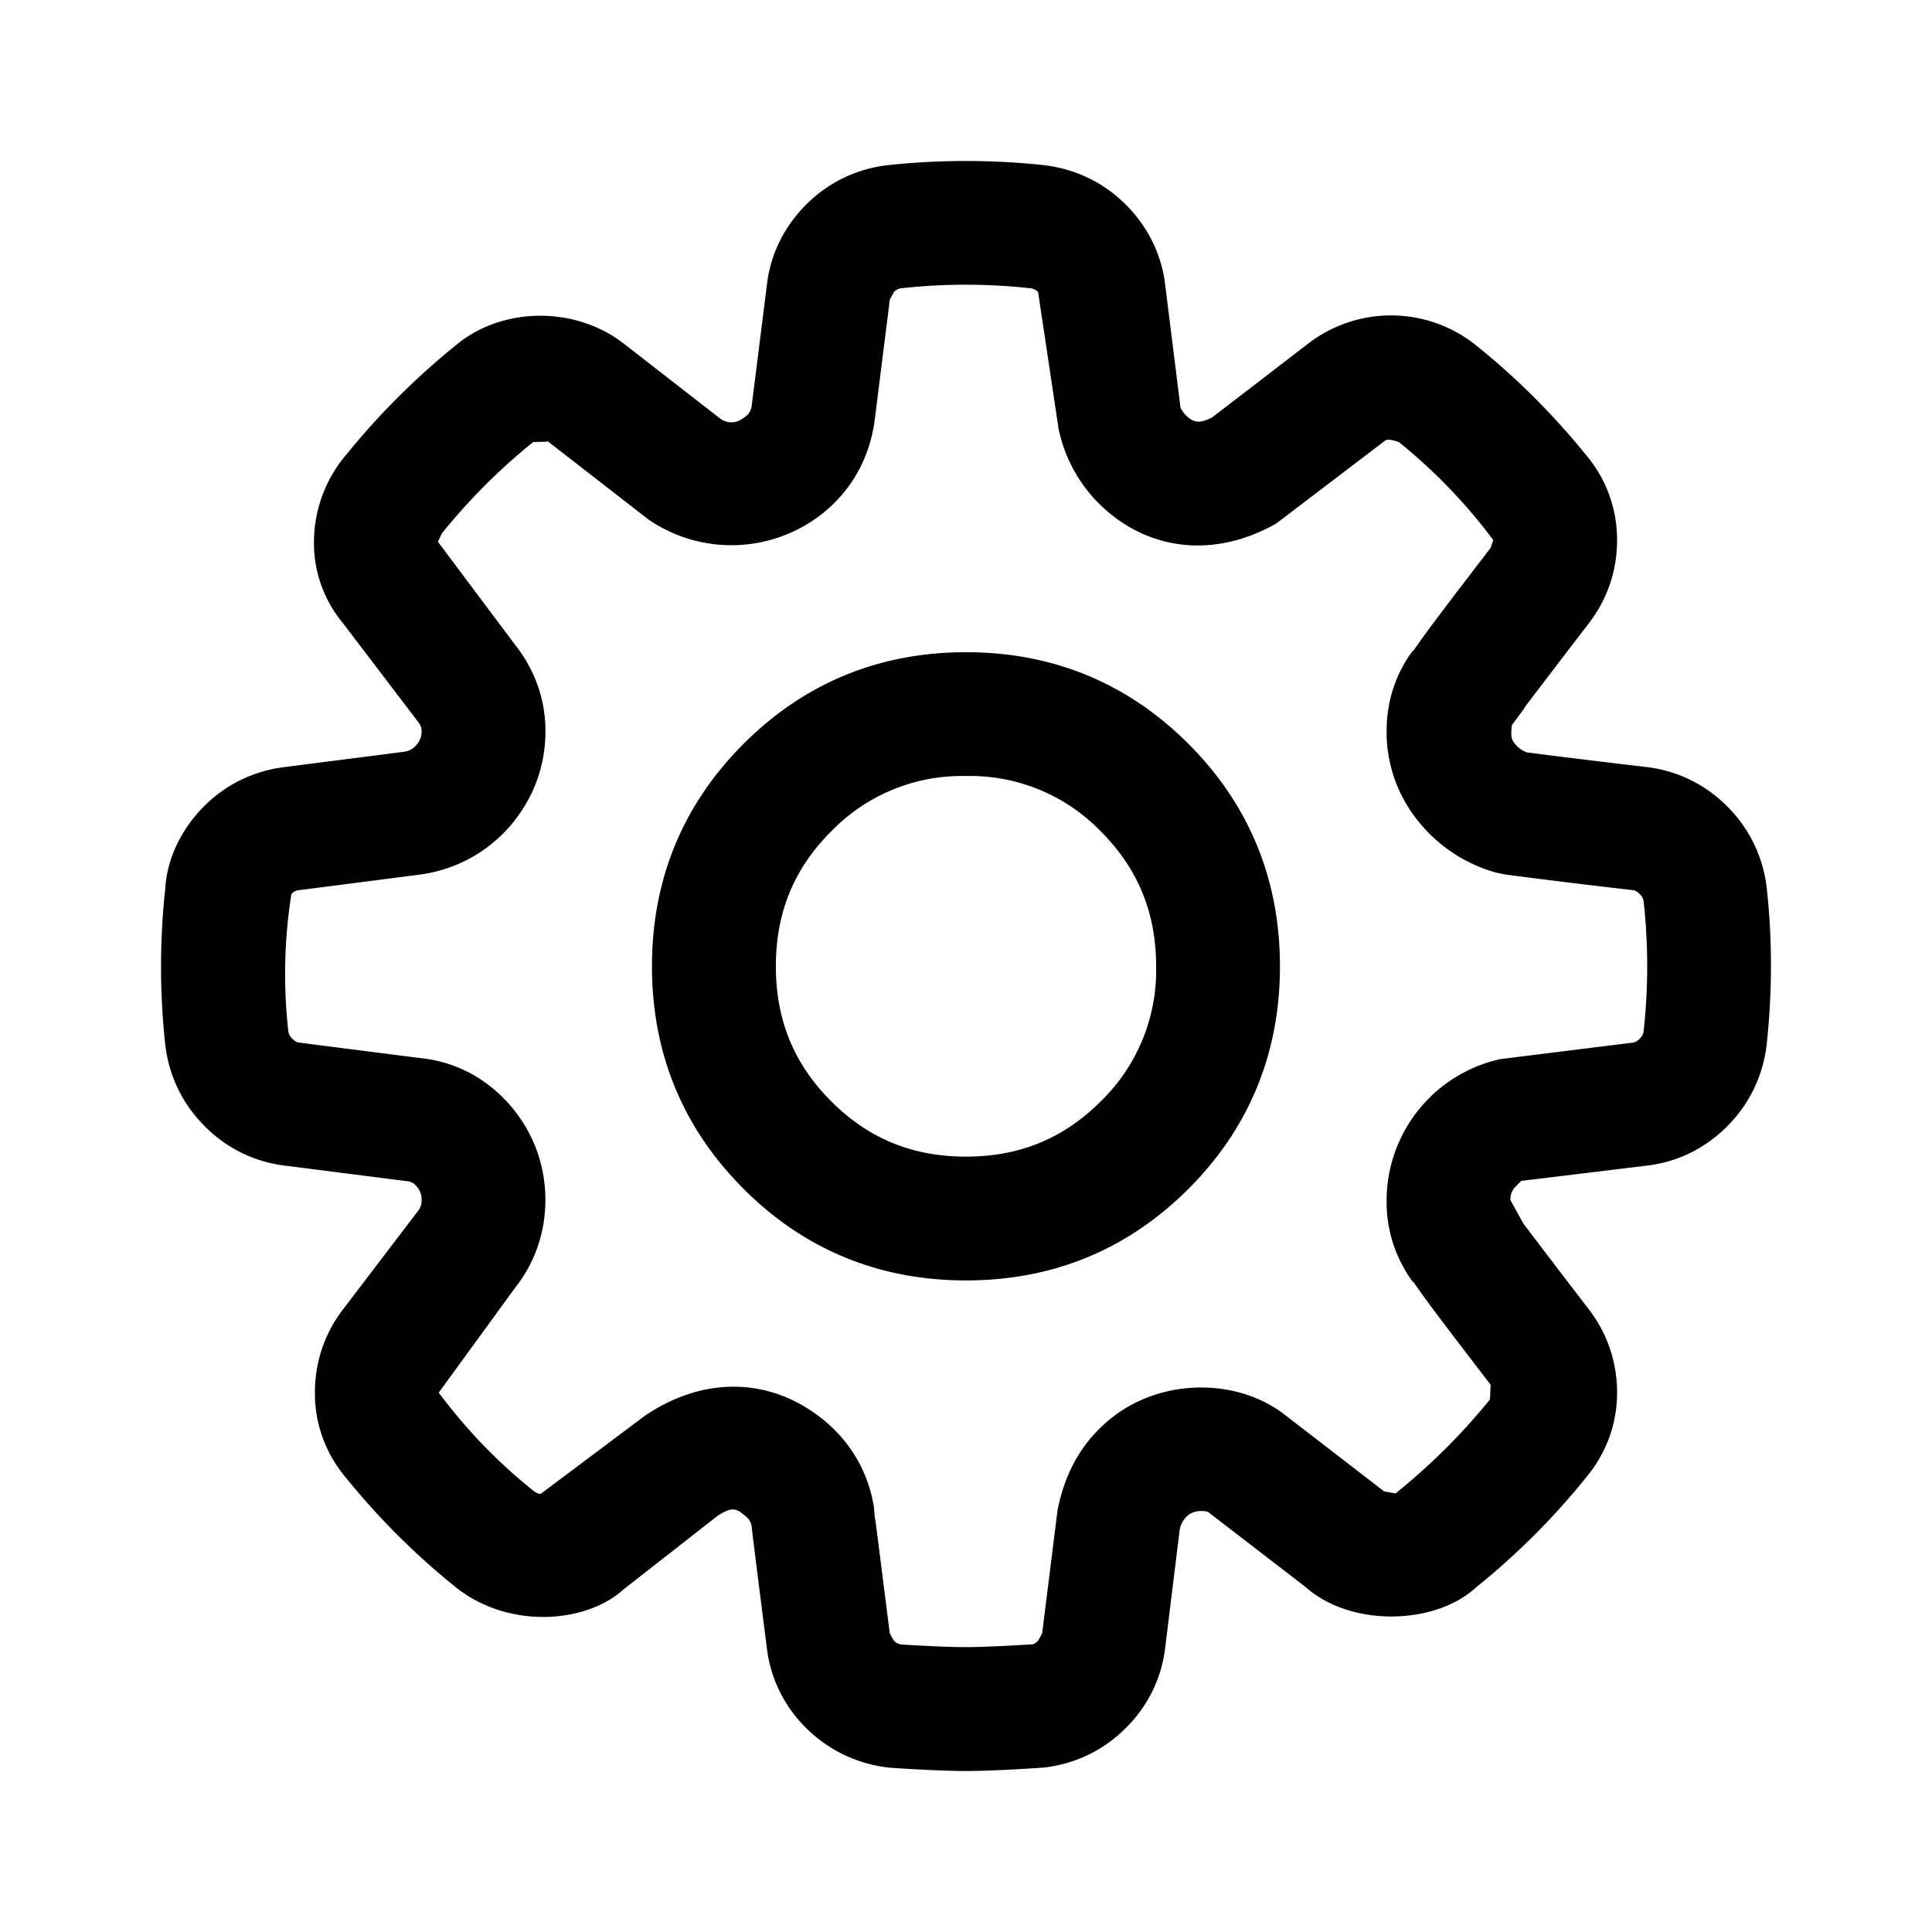 <svg xmlns="http://www.w3.org/2000/svg" width="24" height="24"  viewBox="0 0 24 24">
    <path fill="#000000" fill-rule="evenodd" d="M10.325 10.328c-.463.462-.687 1.01-.687 1.676 0 .665.224 1.214.687 1.676.463.464 1.01.688 1.675.688s1.212-.224 1.675-.688a2.266 2.266 0 0 0 .687-1.676c0-.665-.226-1.214-.687-1.676A2.26 2.26 0 0 0 12 9.64a2.26 2.26 0 0 0-1.675.688zm-1.088 4.44c-.755-.754-1.138-1.685-1.138-2.764 0-1.08.383-2.009 1.138-2.764.755-.755 1.685-1.138 2.763-1.138 1.079 0 2.008.383 2.763 1.138.754.755 1.137 1.684 1.137 2.764 0 1.079-.382 2.01-1.137 2.765-.755.755-1.685 1.137-2.763 1.137-1.078 0-2.007-.382-2.763-1.137zm1.63 4.08c.005 0 .067.505.186 1.441l.05.091a.154.154 0 0 0 .104.049c.322.02.6.032.793.032.193 0 .47-.013.833-.035a.192.192 0 0 0 .063-.046l.05-.09.192-1.537c.098-.476.302-.823.617-1.095.628-.541 1.585-.548 2.183-.1l1.257.969.14.025a7.75 7.75 0 0 0 1.174-1.168l.008-.182c-.534-.697-.813-1.06-.96-1.28l-.005.004a1.674 1.674 0 0 1-.327-1.019 1.801 1.801 0 0 1 1.41-1.75l1.648-.205c.022-.003.046-.009.086-.049a.155.155 0 0 0 .05-.105 7.365 7.365 0 0 0 0-1.59.146.146 0 0 0-.048-.1c-.042-.042-.066-.048-.092-.051a95.692 95.692 0 0 1-1.576-.193l-.11-.022a1.887 1.887 0 0 1-.962-.625 1.755 1.755 0 0 1-.406-1.135c0-.369.112-.715.327-1l.005.004c.147-.22.426-.583.96-1.28l.033-.097a6.698 6.698 0 0 0-1.174-1.218c-.125-.042-.15-.034-.182-.008l-1.34 1.02c-.759.43-1.537.332-2.1-.153a1.834 1.834 0 0 1-.605-1.03l-.253-1.691a.153.153 0 0 0-.104-.049 7.364 7.364 0 0 0-1.591 0 .148.148 0 0 0-.097.049l-.05.09-.193 1.537c-.07.45-.283.822-.615 1.1a1.823 1.823 0 0 1-2.19.098L6.802 5.48l-.008.007-.17.004A7.495 7.495 0 0 0 5.49 6.625l-.05.105.966 1.29c.239.303.37.674.37 1.062 0 .44-.153.845-.438 1.177-.286.33-.667.538-1.102.603l-1.514.195a.144.144 0 0 0-.102.049 6.373 6.373 0 0 0-.039 1.698.152.152 0 0 0 .048.097c.042.042.066.048.092.051l1.5.192c.427.042.82.245 1.116.586.286.332.438.738.438 1.177 0 .401-.13.779-.376 1.09L5.45 17.3c.375.5.756.88 1.173 1.217.053.04.08.04.094.04l1.294-.97c.78-.527 1.616-.452 2.234.064.333.278.545.65.612 1.076l.01.121zm.199 3.112a1.72 1.72 0 0 1-1.052-.494 1.667 1.667 0 0 1-.487-.986c-.13-1.026-.175-1.379-.19-1.52a.196.196 0 0 0-.078-.128c-.11-.094-.164-.121-.347 0l-1.165.911c-.456.418-1.417.504-2.082-.023a9.03 9.03 0 0 1-1.373-1.37 1.612 1.612 0 0 1-.38-1.05c0-.38.12-.738.351-1.037l.92-1.207a.21.21 0 0 0 .054-.149.234.234 0 0 0-.063-.17.164.164 0 0 0-.127-.065l-1.521-.194a1.674 1.674 0 0 1-.985-.49 1.694 1.694 0 0 1-.488-1.01 8.96 8.96 0 0 1 0-1.94c.02-.35.18-.708.459-.999.277-.287.63-.462 1.021-.51l1.492-.191a.232.232 0 0 0 .15-.087.235.235 0 0 0 .062-.169c0-.038-.008-.07-.047-.12l-.93-1.221a1.557 1.557 0 0 1-.359-1.055 1.68 1.68 0 0 1 .404-1.042 9.106 9.106 0 0 1 1.352-1.35c.569-.483 1.478-.498 2.086-.03l1.214.944c.084.051.19.062.303-.033a.195.195 0 0 0 .078-.134l.19-1.513c.045-.373.214-.715.488-.988.272-.272.62-.442 1.009-.488a9.157 9.157 0 0 1 1.94-.001c.398.047.747.217 1.02.491.272.271.442.613.488.986l.192 1.538a.373.373 0 0 0 .094.118c.047.04.083.054.141.054.01 0 .06-.003.157-.052l1.198-.921a1.687 1.687 0 0 1 2.102.042c.485.39.945.849 1.35 1.351.245.29.381.659.381 1.05 0 .38-.12.737-.353 1.037-.385.503-.652.852-.8 1.048v.008l-.153.205c-.019.142-.005.183.034.23a.35.35 0 0 0 .15.11 112.4 112.4 0 0 0 1.495.183c.385.048.726.218.997.49a1.7 1.7 0 0 1 .489 1.01c.07.636.07 1.286 0 1.94a1.702 1.702 0 0 1-.49 1.021c-.27.272-.61.441-.984.488l-1.58.192c.01.002-.031.029-.076.082a.214.214 0 0 0-.054.155l.159.29c.144.191.415.547.814 1.067.231.299.352.657.352 1.036 0 .392-.136.76-.394 1.064-.39.486-.85.946-1.352 1.35-.51.476-1.564.504-2.132-.006l-1.202-.925c-.01-.007-.154-.04-.25.041a.3.3 0 0 0-.104.183l-.181 1.473a1.67 1.67 0 0 1-.49.988c-.271.272-.62.442-1.009.489-.447.03-.758.043-.974.043-.216 0-.528-.013-.934-.04z"/>
</svg>
